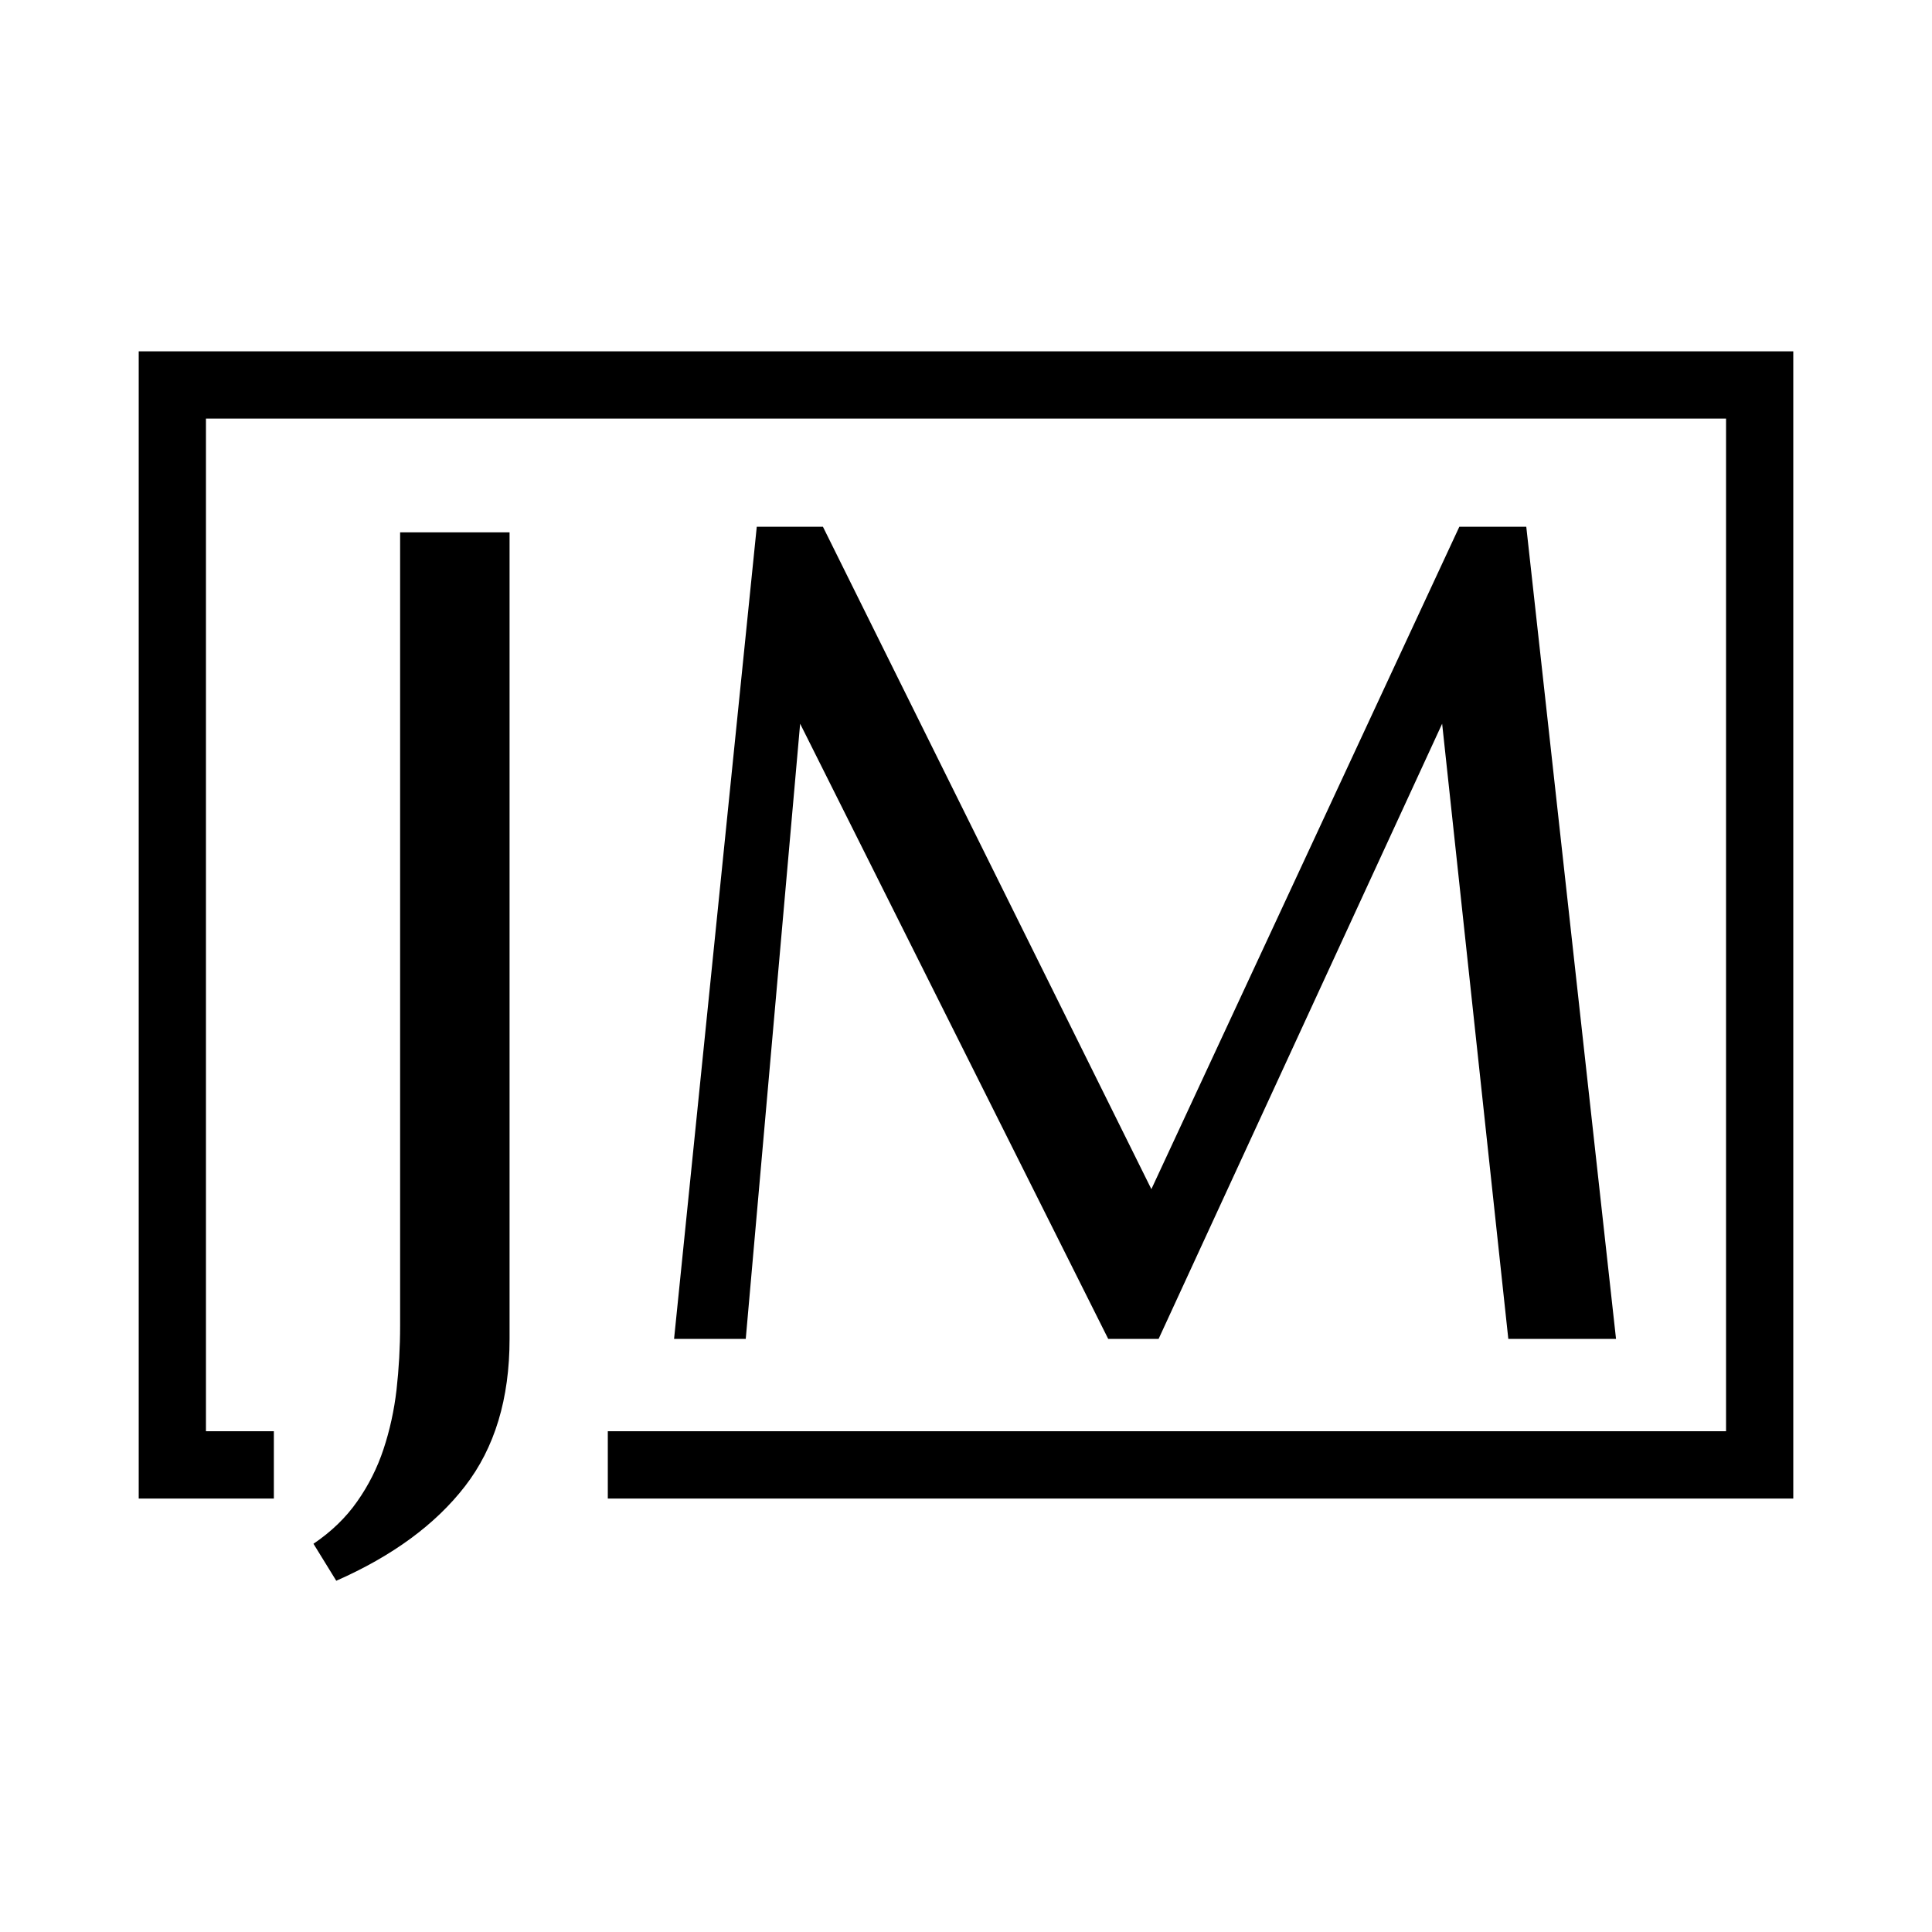 <?xml version="1.0" encoding="utf-8"?>
<!-- Generator: Adobe Illustrator 23.0.1, SVG Export Plug-In . SVG Version: 6.00 Build 0)  -->
<svg version="1.1" id="Layer_1" xmlns="http://www.w3.org/2000/svg" xmlns:xlink="http://www.w3.org/1999/xlink" x="0px" y="0px"
	 viewBox="0 0 200 200" style="enable-background:new 0 0 200 200;" xml:space="preserve">
<style type="text/css">
	.st0{fill:#000000;}
</style>
<g>
	<g>
		<path class="st0" d="M52.75,138.6c0,6.2-1.54,11.28-4.61,15.25c-3.07,3.97-7.52,7.23-13.33,9.79l-2.36-3.83
			c1.85-1.25,3.36-2.71,4.52-4.37c1.17-1.66,2.08-3.46,2.73-5.42c0.65-1.96,1.1-4.01,1.35-6.16c0.24-2.15,0.37-4.36,0.37-6.64V55.11
			h11.33V138.6z"/>
		<path class="st0" d="M156.14,138.6l-6.85-63.68l-29.35,63.68h-5.22L82.83,74.92l-5.63,63.68h-7.42l8.56-84.07h6.85l34,68.57
			l31.88-68.57h6.93l9.29,84.07H156.14z"/>
	</g>
	<polygon class="st0" points="14.36,36.37 14.36,148.16 14.36,154.83 14.36,155.13 28.35,155.13 28.35,148.16 21.32,148.16 
		21.32,43.33 178.68,43.33 178.68,148.16 62.92,148.16 62.92,155.13 178.68,155.13 185.44,155.13 185.64,155.13 185.64,36.37 	"/>
</g>
</svg>
